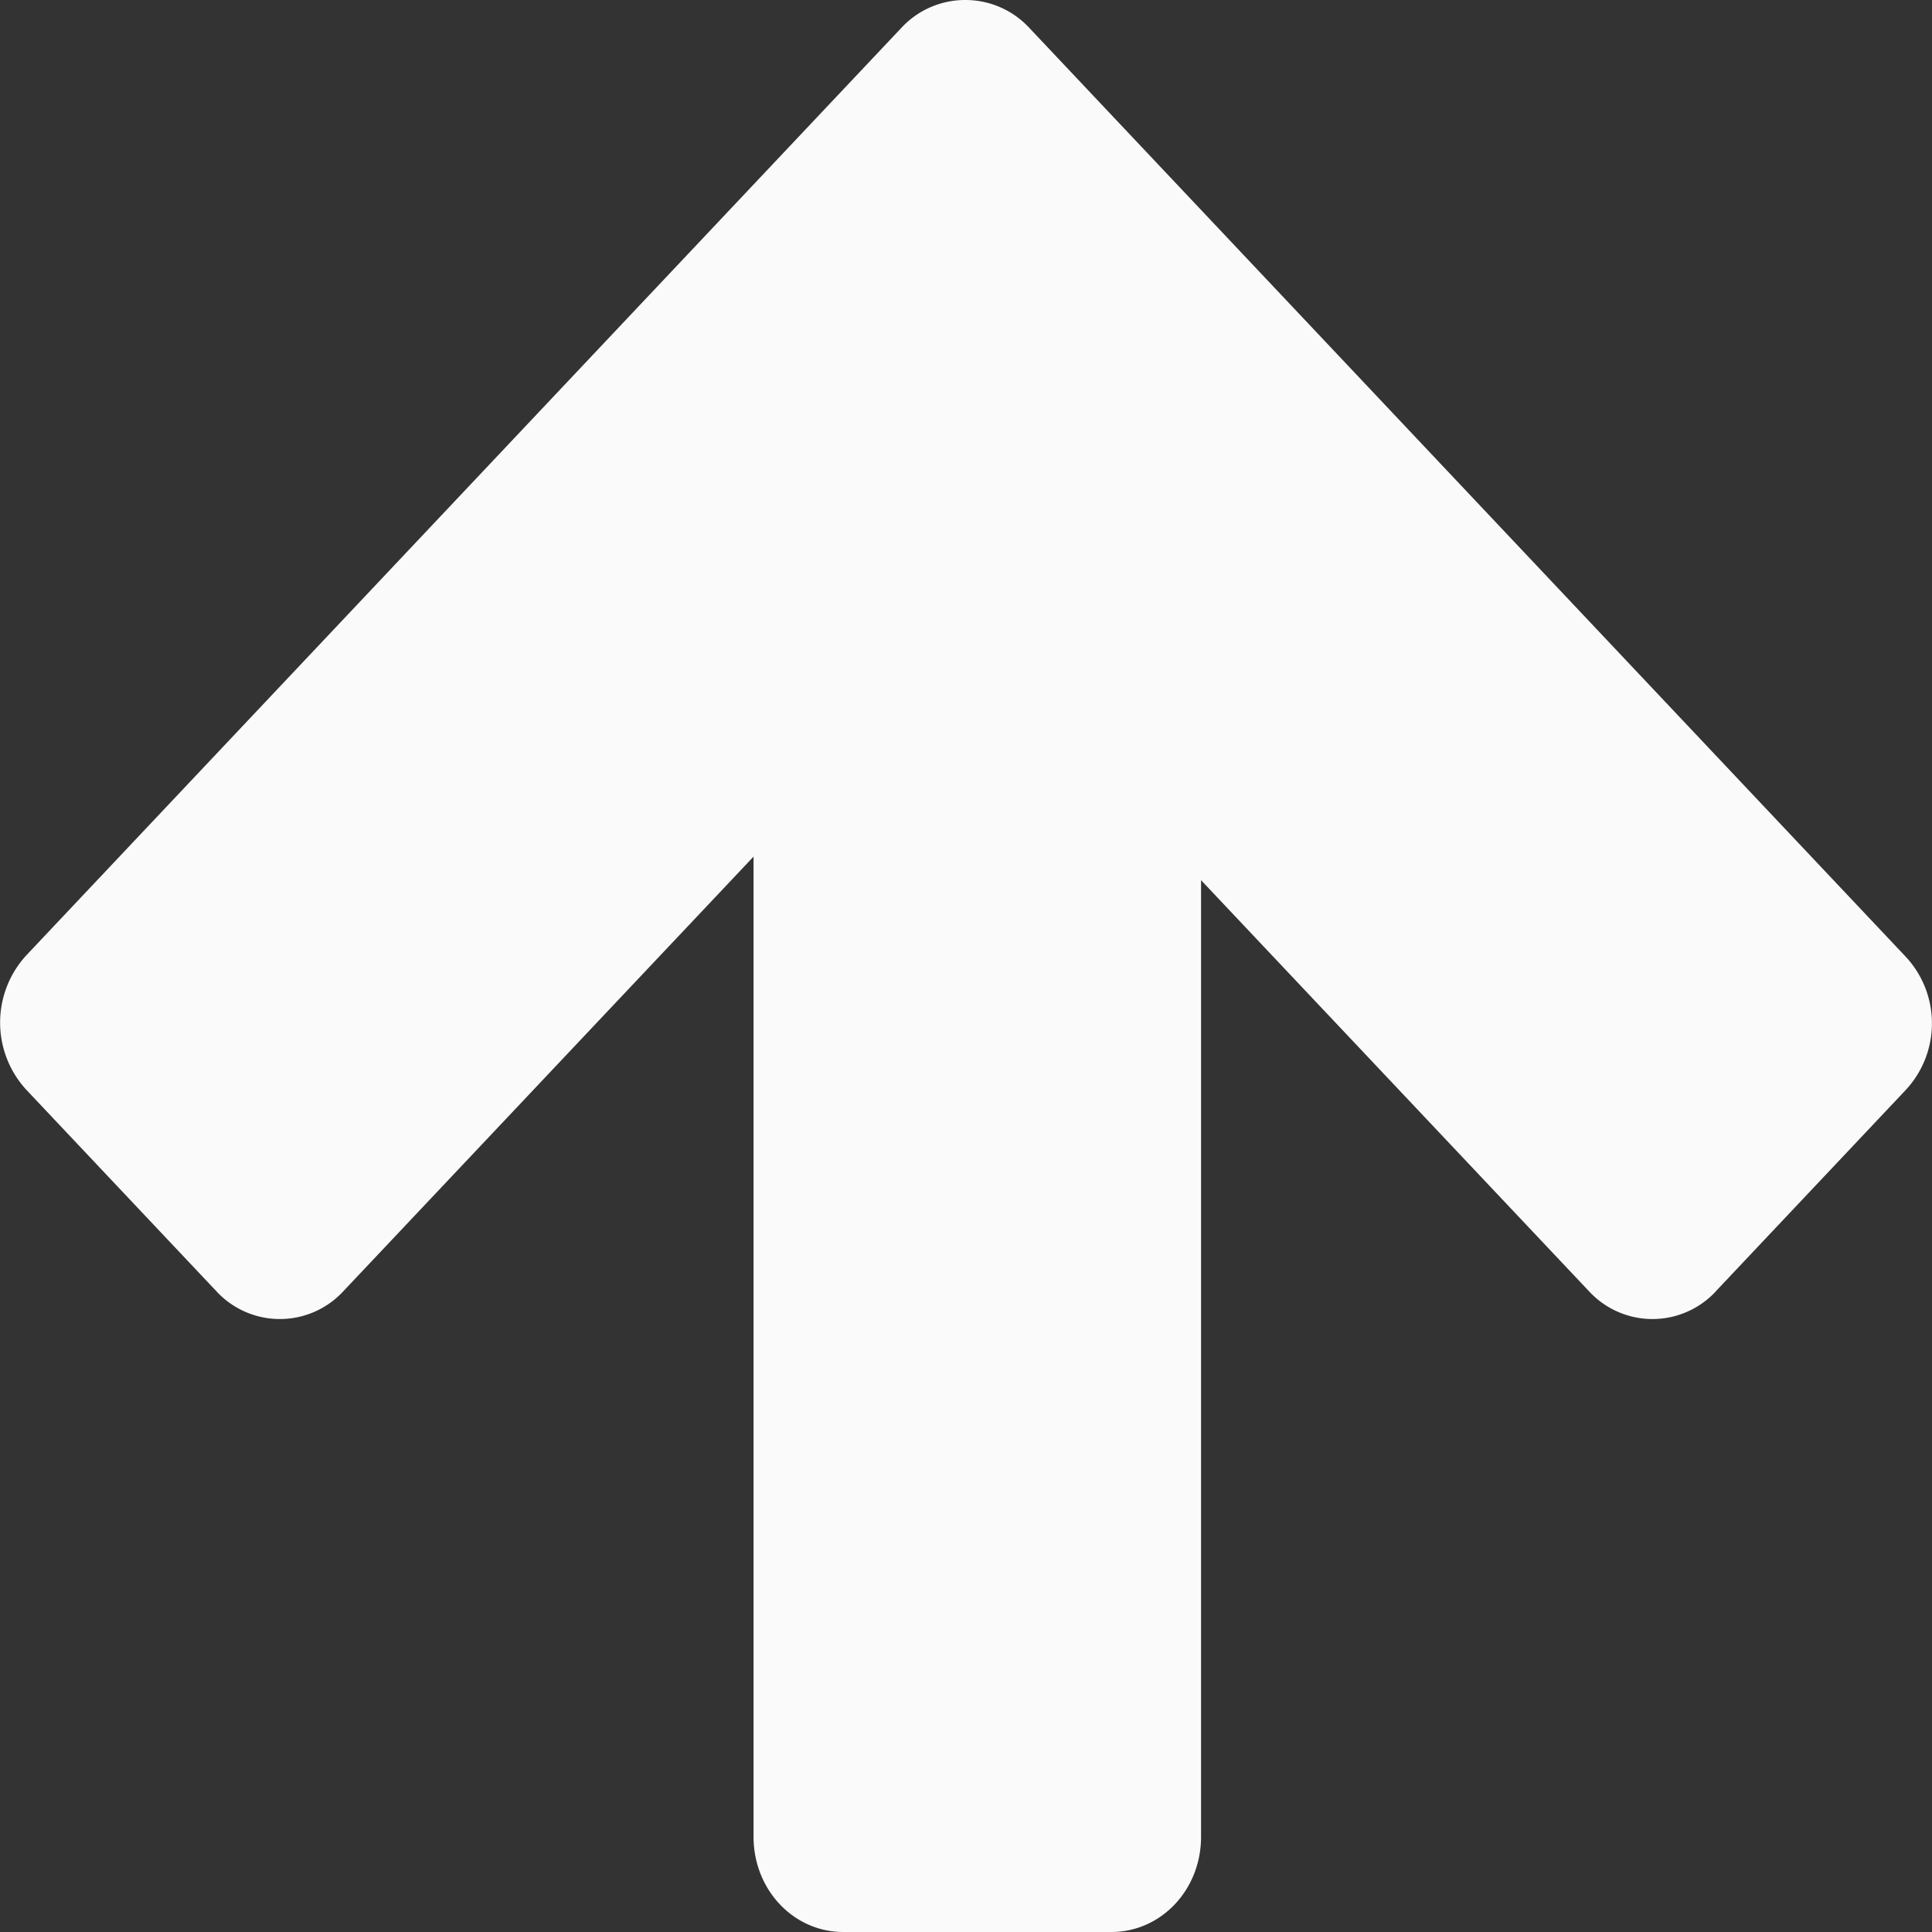 <svg width="24" height="24" fill="none" xmlns="http://www.w3.org/2000/svg"><rect width="100%" height="100%" fill="#333333" stroke="none"/><path fill-rule="evenodd" clip-rule="evenodd" d="m21.318 16.037 2.355-2.496a1.215 1.215 0 0 0-.019-1.677L12.784.344A1.08 1.08 0 0 0 11.991 0a1.08 1.08 0 0 0-.792.344L.33 11.864a1.234 1.234 0 0 0 0 1.677l2.355 2.496a1.073 1.073 0 0 0 1.583 0l5.093-5.396v12.177c0 .656.496 1.182 1.115 1.182h3.329c.62 0 1.115-.526 1.115-1.182V10.934l4.816 5.103a1.073 1.073 0 0 0 1.583 0Z" fill="#FAFAFA"/></svg>